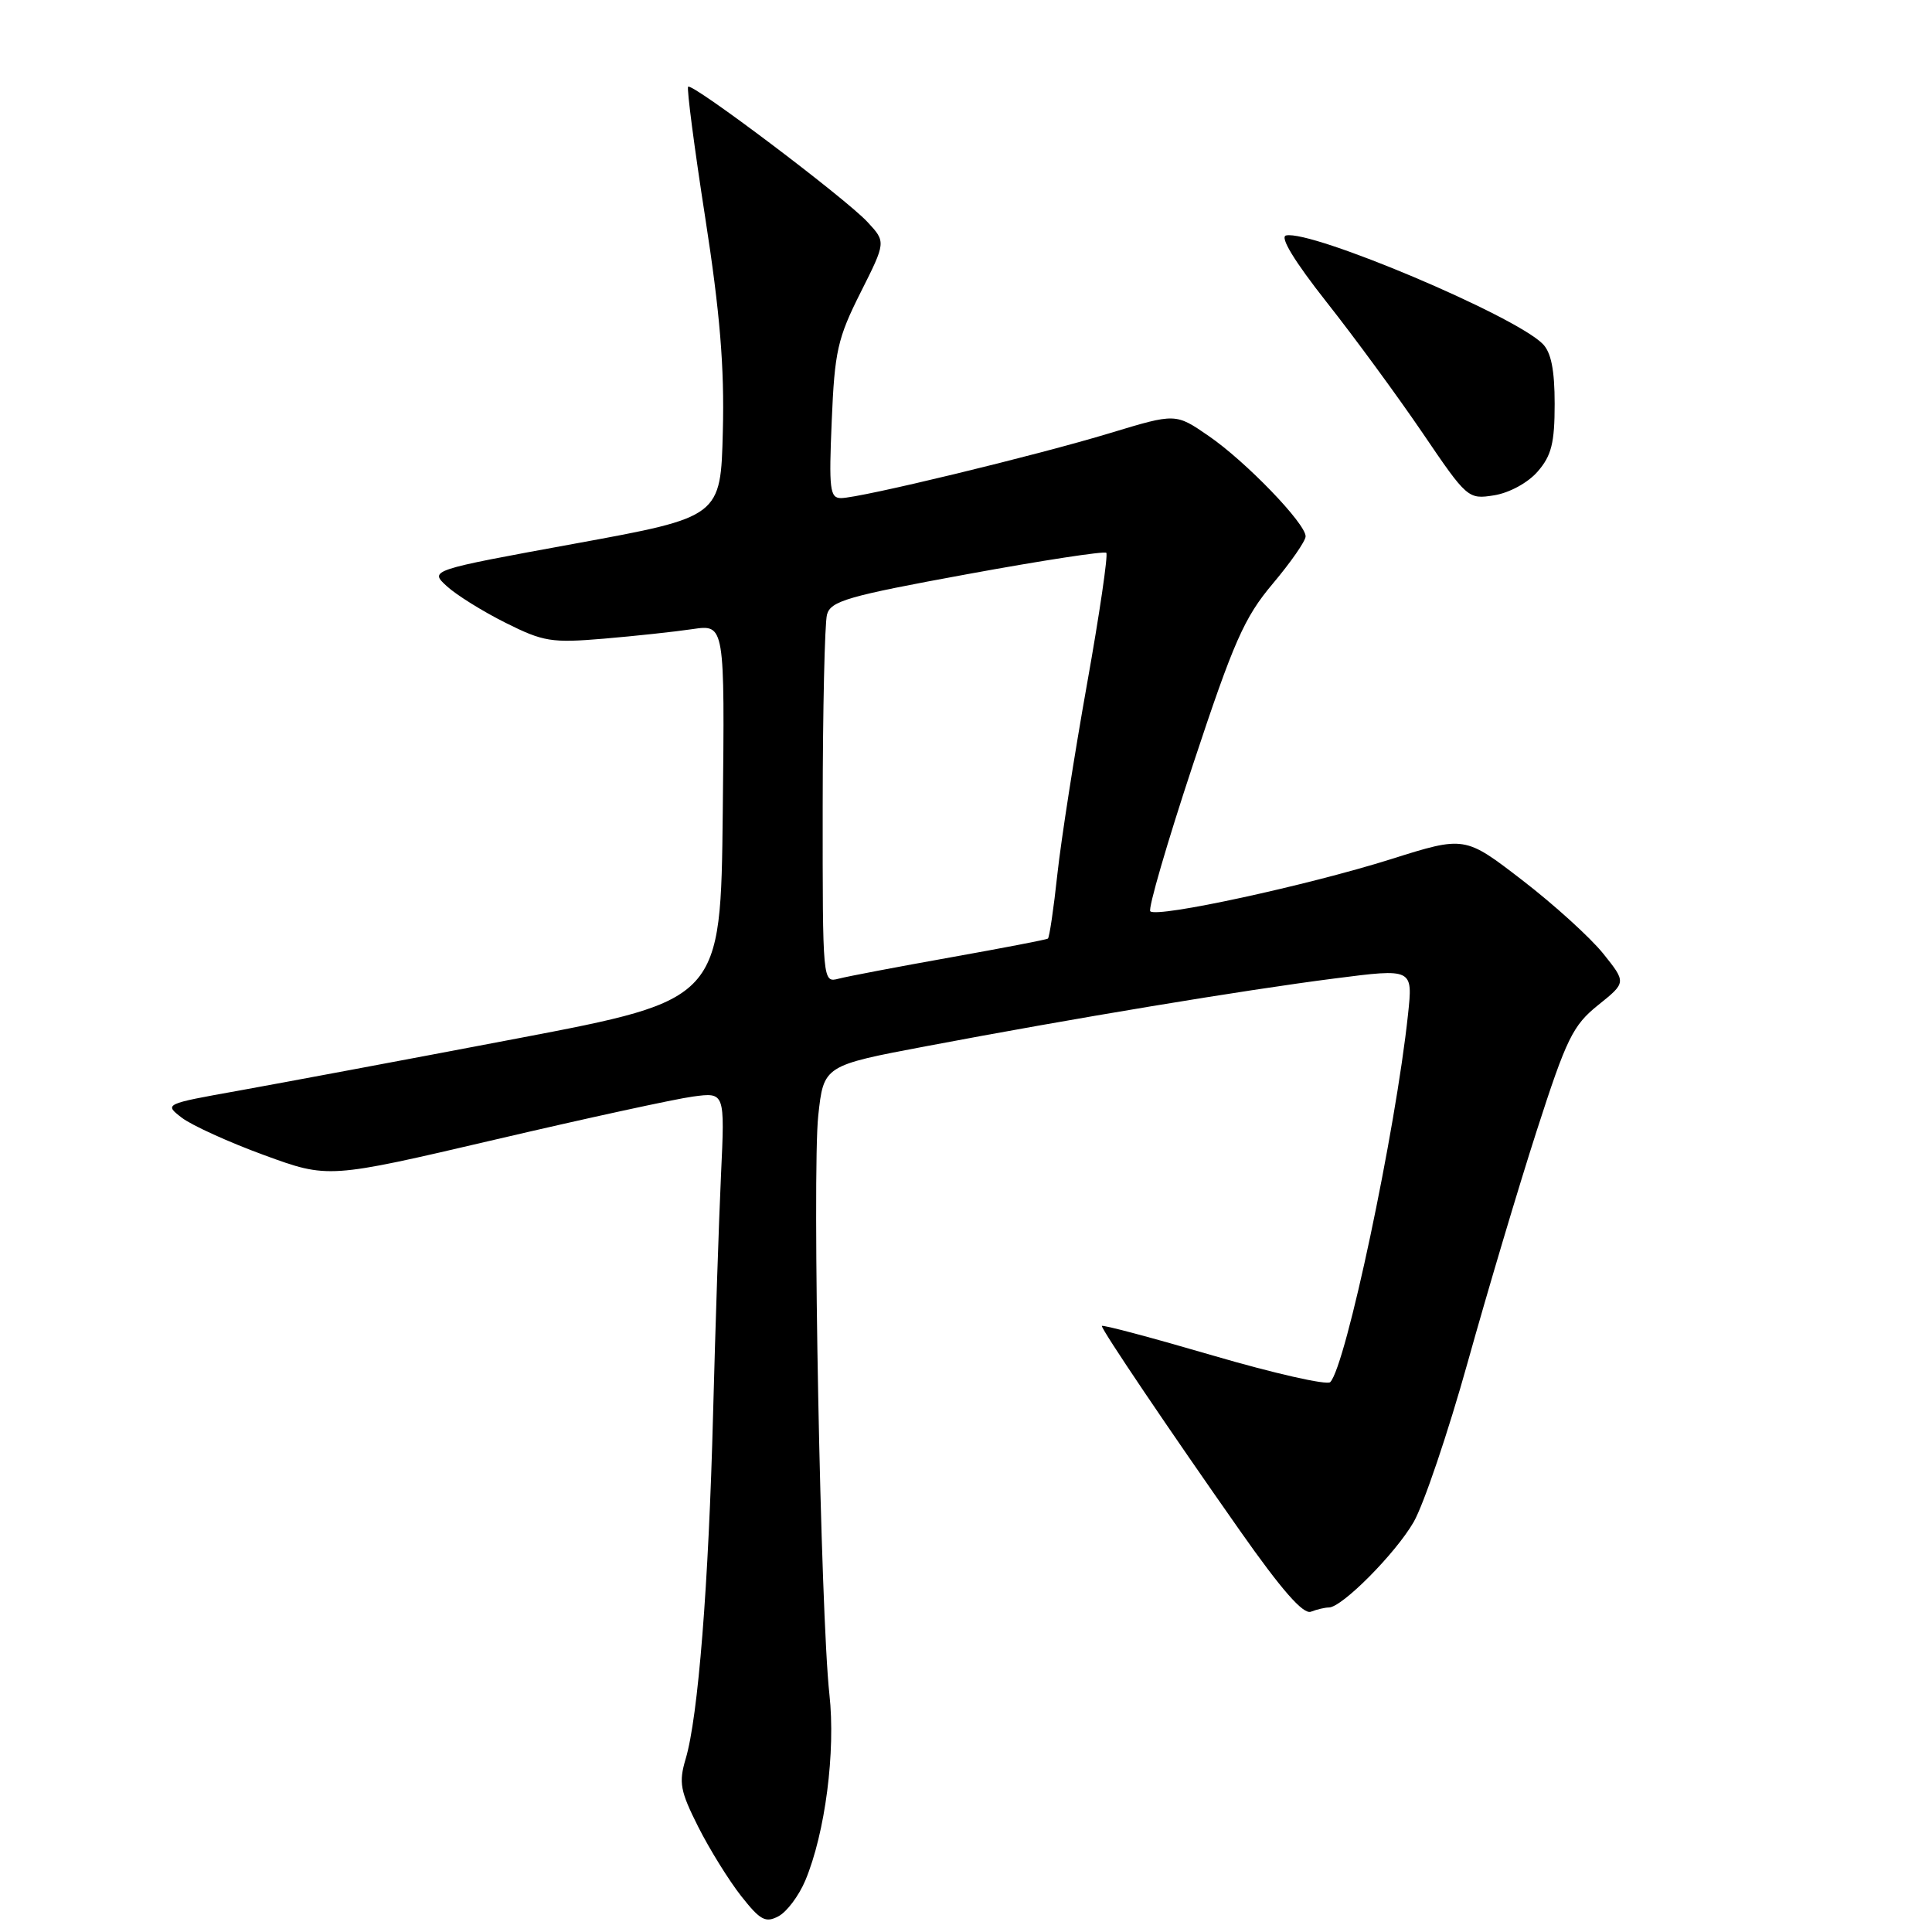 <?xml version="1.0" encoding="UTF-8" standalone="no"?>
<!DOCTYPE svg PUBLIC "-//W3C//DTD SVG 1.1//EN" "http://www.w3.org/Graphics/SVG/1.1/DTD/svg11.dtd" >
<svg xmlns="http://www.w3.org/2000/svg" xmlns:xlink="http://www.w3.org/1999/xlink" version="1.1" viewBox="0 0 256 256">
 <g >
 <path fill="currentColor"
d=" M 106.71 249.17 C 109.34 242.88 110.74 232.11 109.90 224.50 C 108.73 213.88 107.61 155.41 108.42 147.85 C 109.14 141.19 109.14 141.19 122.82 138.61 C 142.15 134.95 164.73 131.20 176.86 129.65 C 187.22 128.32 187.22 128.32 186.57 134.41 C 184.93 149.86 178.32 181.08 176.26 183.14 C 175.83 183.57 168.84 181.99 160.74 179.62 C 152.63 177.25 146.00 175.48 146.00 175.70 C 146.00 176.25 154.90 189.44 164.29 202.81 C 169.81 210.67 172.68 213.95 173.70 213.56 C 174.50 213.25 175.58 213.00 176.08 213.00 C 177.81 213.00 184.89 205.87 187.31 201.69 C 188.64 199.38 191.87 189.85 194.48 180.50 C 197.09 171.15 201.20 157.35 203.62 149.84 C 207.57 137.59 208.41 135.87 211.76 133.18 C 215.50 130.18 215.50 130.18 212.42 126.34 C 210.72 124.23 205.91 119.86 201.71 116.63 C 194.09 110.76 194.09 110.76 184.29 113.85 C 173.27 117.32 153.32 121.65 152.42 120.75 C 152.10 120.43 154.64 111.69 158.07 101.33 C 163.49 84.95 164.87 81.83 168.65 77.34 C 171.04 74.50 173.00 71.68 173.00 71.07 C 173.00 69.36 165.07 61.14 160.16 57.77 C 155.78 54.75 155.78 54.75 147.14 57.37 C 137.30 60.36 113.95 66.00 111.44 66.00 C 109.96 66.00 109.82 64.83 110.21 55.75 C 110.59 46.56 110.99 44.81 114.02 38.78 C 117.40 32.06 117.40 32.06 114.95 29.42 C 112.05 26.29 91.72 10.95 91.18 11.49 C 90.98 11.69 91.99 19.48 93.44 28.80 C 95.40 41.41 96.00 48.66 95.78 57.12 C 95.50 68.50 95.50 68.50 76.20 72.03 C 56.90 75.56 56.90 75.56 59.20 77.67 C 60.46 78.83 63.96 81.01 66.98 82.52 C 71.99 85.03 73.08 85.21 79.98 84.63 C 84.11 84.28 89.42 83.71 91.77 83.36 C 96.04 82.73 96.04 82.73 95.77 107.60 C 95.50 132.47 95.50 132.47 68.50 137.61 C 53.65 140.44 37.05 143.54 31.61 144.52 C 21.73 146.29 21.73 146.29 24.11 148.12 C 25.43 149.12 30.32 151.35 35.00 153.06 C 43.50 156.17 43.50 156.17 65.54 151.02 C 77.67 148.18 89.49 145.61 91.82 145.30 C 96.05 144.73 96.05 144.73 95.54 155.61 C 95.26 161.60 94.79 175.83 94.49 187.24 C 93.90 209.99 92.51 227.53 90.85 233.07 C 89.92 236.21 90.13 237.32 92.52 242.07 C 94.03 245.06 96.59 249.18 98.21 251.24 C 100.74 254.45 101.44 254.83 103.16 253.91 C 104.27 253.32 105.86 251.19 106.71 249.17 Z  M 203.75 62.48 C 205.58 60.38 206.00 58.69 206.00 53.52 C 206.00 49.01 205.53 46.67 204.40 45.55 C 200.62 41.77 173.80 30.45 170.41 31.20 C 169.55 31.39 171.51 34.61 175.78 40.03 C 179.48 44.71 185.20 52.52 188.50 57.37 C 194.41 66.08 194.53 66.18 197.99 65.63 C 200.01 65.30 202.46 63.97 203.75 62.48 Z  M 109.01 106.87 C 109.02 94.01 109.28 82.58 109.58 81.44 C 110.07 79.64 112.29 78.99 128.12 76.09 C 138.02 74.27 146.33 73.00 146.59 73.25 C 146.84 73.51 145.70 81.32 144.04 90.61 C 142.38 99.90 140.61 111.24 140.11 115.81 C 139.62 120.38 139.05 124.24 138.85 124.37 C 138.66 124.51 132.82 125.63 125.88 126.87 C 118.94 128.11 112.31 129.37 111.13 129.68 C 109.00 130.23 109.00 130.23 109.01 106.87 Z "/>
</g>
</svg>